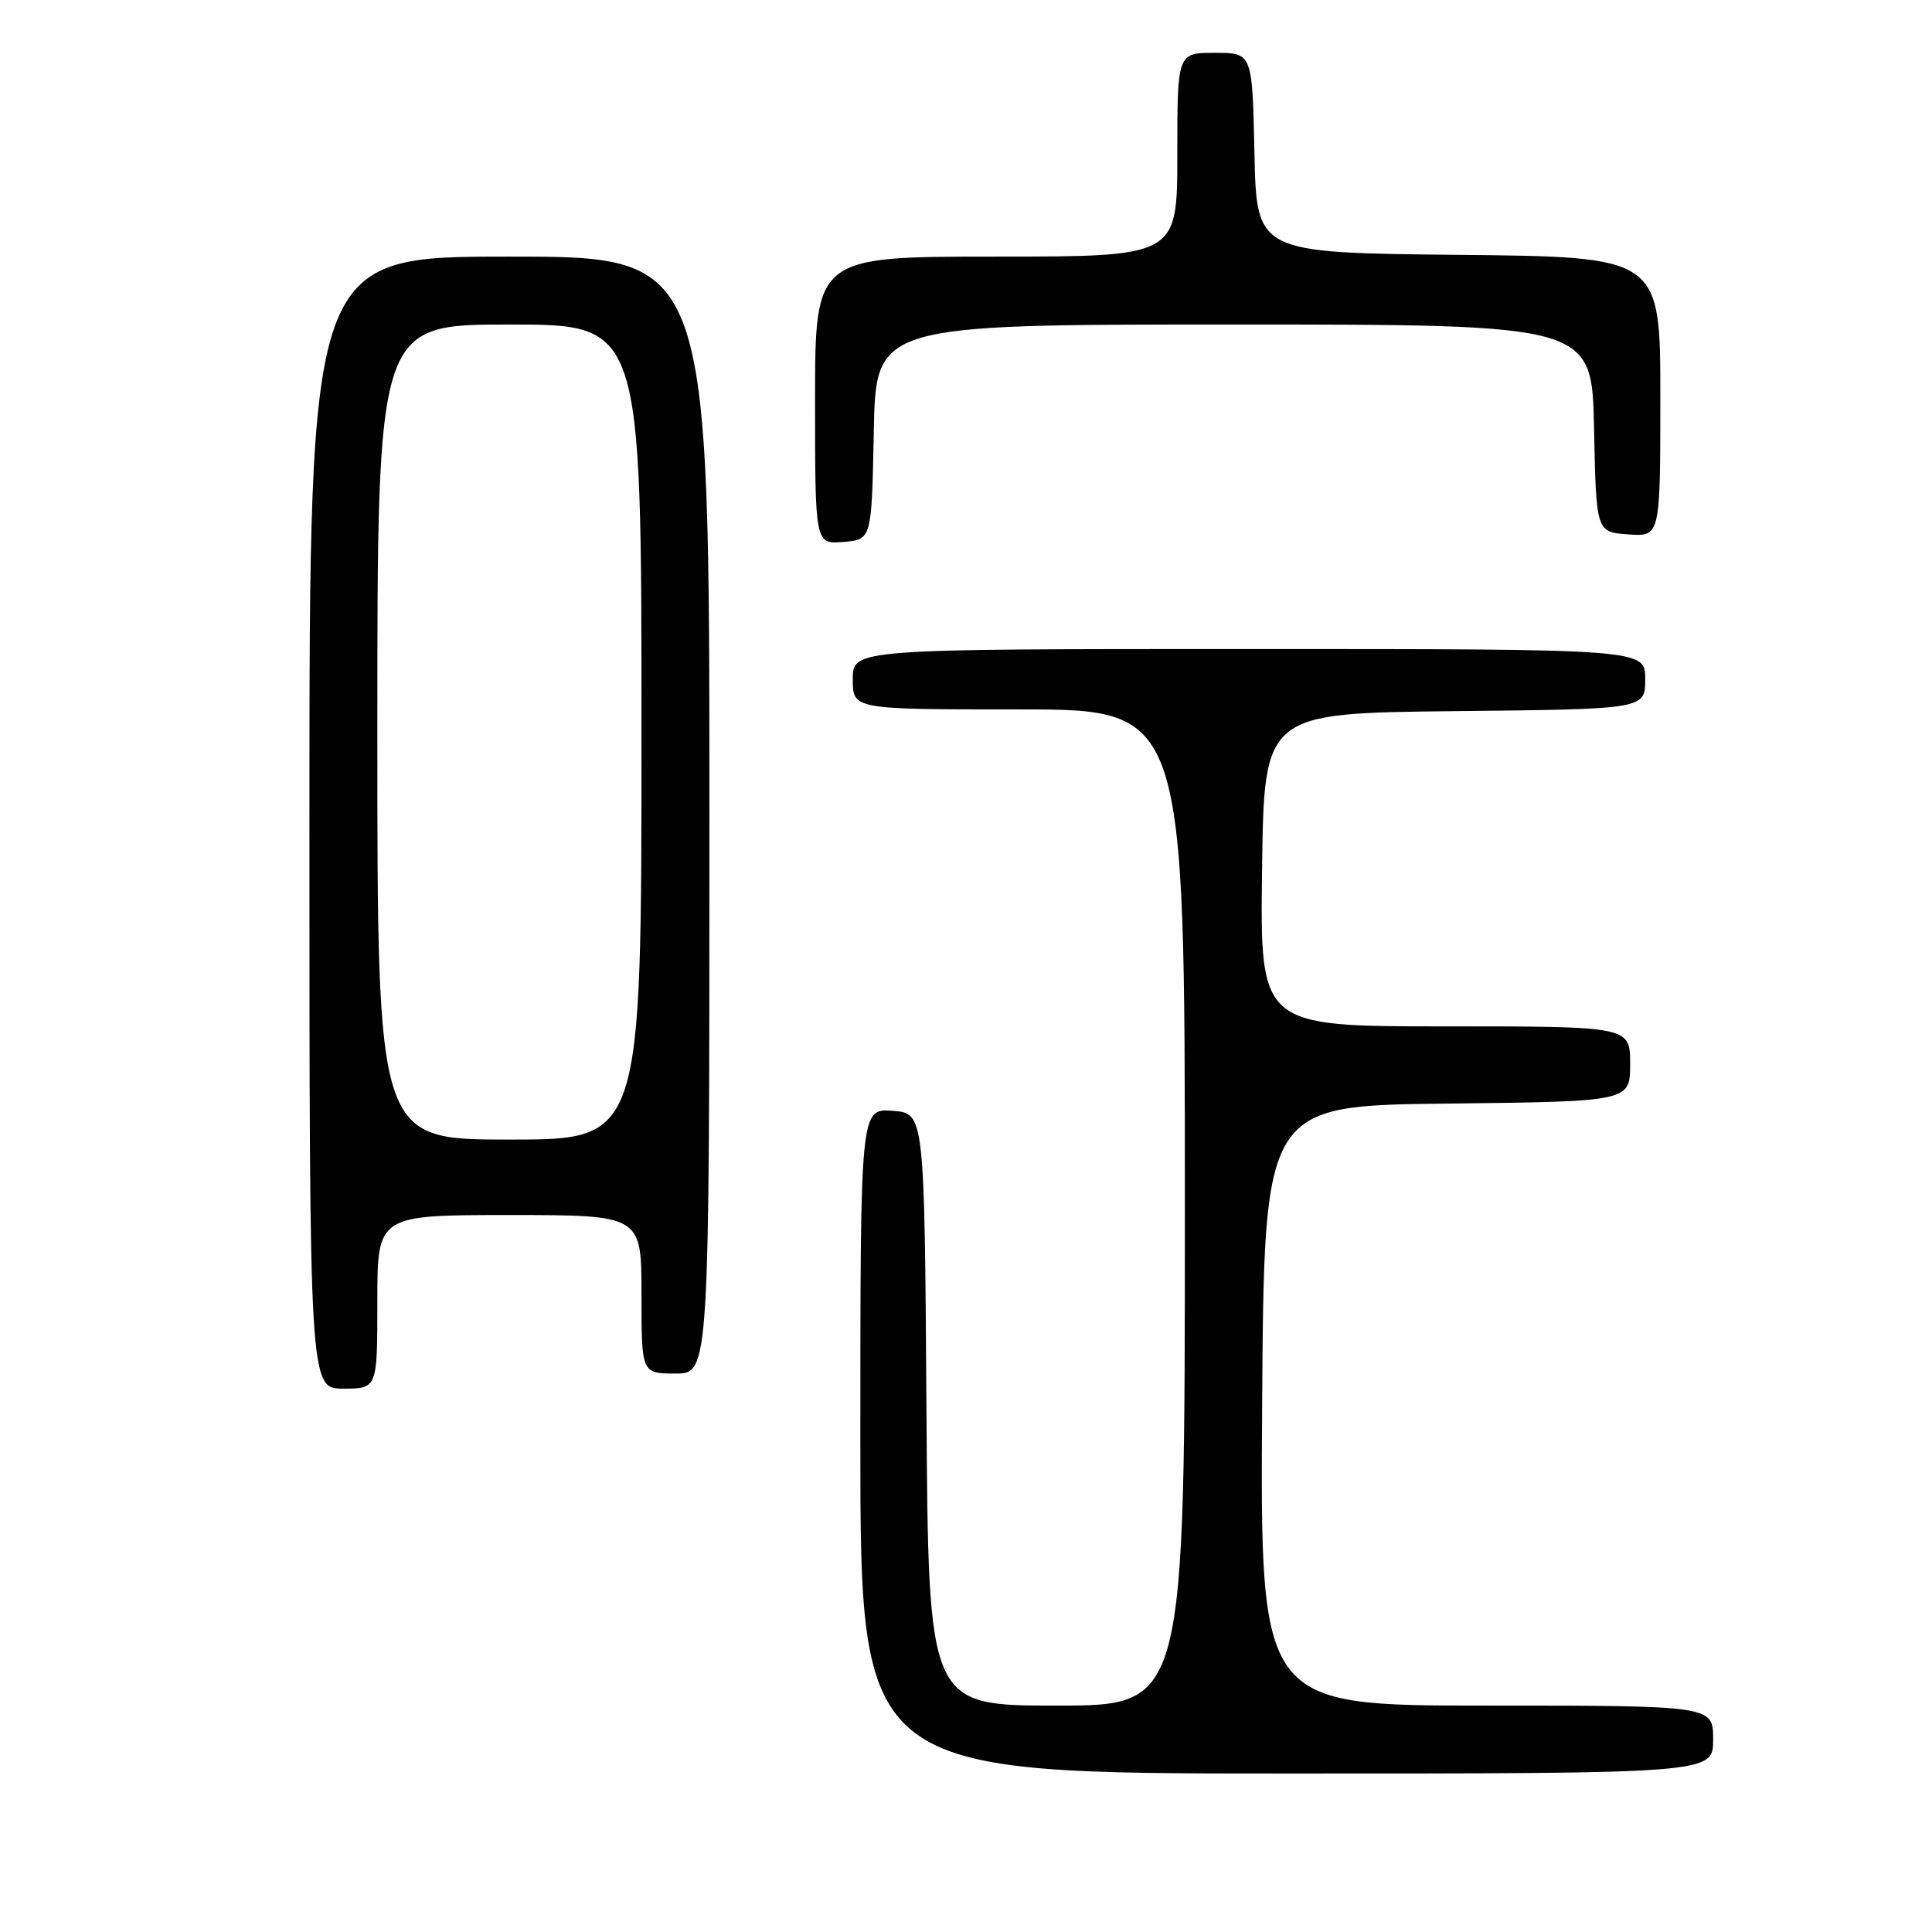 <?xml version="1.0" encoding="UTF-8" standalone="no"?>
<!DOCTYPE svg PUBLIC "-//W3C//DTD SVG 1.1//EN" "http://www.w3.org/Graphics/SVG/1.1/DTD/svg11.dtd" >
<svg xmlns="http://www.w3.org/2000/svg" xmlns:xlink="http://www.w3.org/1999/xlink" version="1.1" viewBox="0 0 256 256">
 <g >
 <path fill="currentColor"
d=" M 227.00 230.50 C 227.00 226.00 227.00 226.00 196.99 226.00 C 166.98 226.00 166.98 226.00 167.24 186.25 C 167.50 146.50 167.50 146.50 191.75 146.23 C 216.00 145.96 216.00 145.96 216.00 140.98 C 216.00 136.00 216.00 136.00 191.48 136.00 C 166.96 136.00 166.96 136.00 167.23 115.25 C 167.50 94.50 167.50 94.50 192.75 94.23 C 218.00 93.97 218.00 93.97 218.00 89.98 C 218.00 86.00 218.00 86.00 165.50 86.00 C 113.00 86.00 113.00 86.00 113.00 90.00 C 113.00 94.00 113.00 94.00 135.00 94.00 C 157.00 94.00 157.00 94.00 157.00 160.00 C 157.00 226.00 157.00 226.00 140.01 226.00 C 123.02 226.00 123.02 226.00 122.76 186.75 C 122.50 147.50 122.50 147.50 118.25 147.19 C 114.00 146.89 114.00 146.89 114.00 190.94 C 114.00 235.00 114.00 235.00 170.50 235.00 C 227.00 235.00 227.00 235.00 227.00 230.50 Z  M 50.00 172.50 C 50.00 161.00 50.00 161.00 67.50 161.00 C 85.00 161.00 85.00 161.00 85.00 171.50 C 85.00 182.00 85.00 182.00 89.50 182.00 C 94.00 182.00 94.00 182.00 94.00 108.00 C 94.00 34.00 94.00 34.00 67.50 34.00 C 41.00 34.00 41.00 34.00 41.00 109.00 C 41.00 184.00 41.00 184.00 45.50 184.00 C 50.00 184.00 50.00 184.00 50.00 172.50 Z  M 115.78 57.25 C 116.05 43.00 116.05 43.00 163.50 43.00 C 210.94 43.00 210.94 43.00 211.22 56.75 C 211.50 70.50 211.50 70.50 215.75 70.81 C 220.00 71.11 220.00 71.11 220.00 52.57 C 220.00 34.03 220.00 34.03 193.25 33.77 C 166.50 33.50 166.50 33.50 166.22 20.25 C 165.94 7.00 165.94 7.00 160.97 7.00 C 156.00 7.00 156.00 7.00 156.00 20.50 C 156.00 34.00 156.00 34.00 132.00 34.00 C 108.00 34.00 108.00 34.00 108.00 53.06 C 108.00 72.12 108.00 72.12 111.75 71.81 C 115.50 71.50 115.50 71.50 115.78 57.25 Z  M 50.00 97.00 C 50.00 43.00 50.00 43.00 67.50 43.00 C 85.00 43.00 85.00 43.00 85.00 97.00 C 85.00 151.00 85.00 151.00 67.50 151.00 C 50.00 151.00 50.00 151.00 50.00 97.00 Z "/>
</g>
</svg>